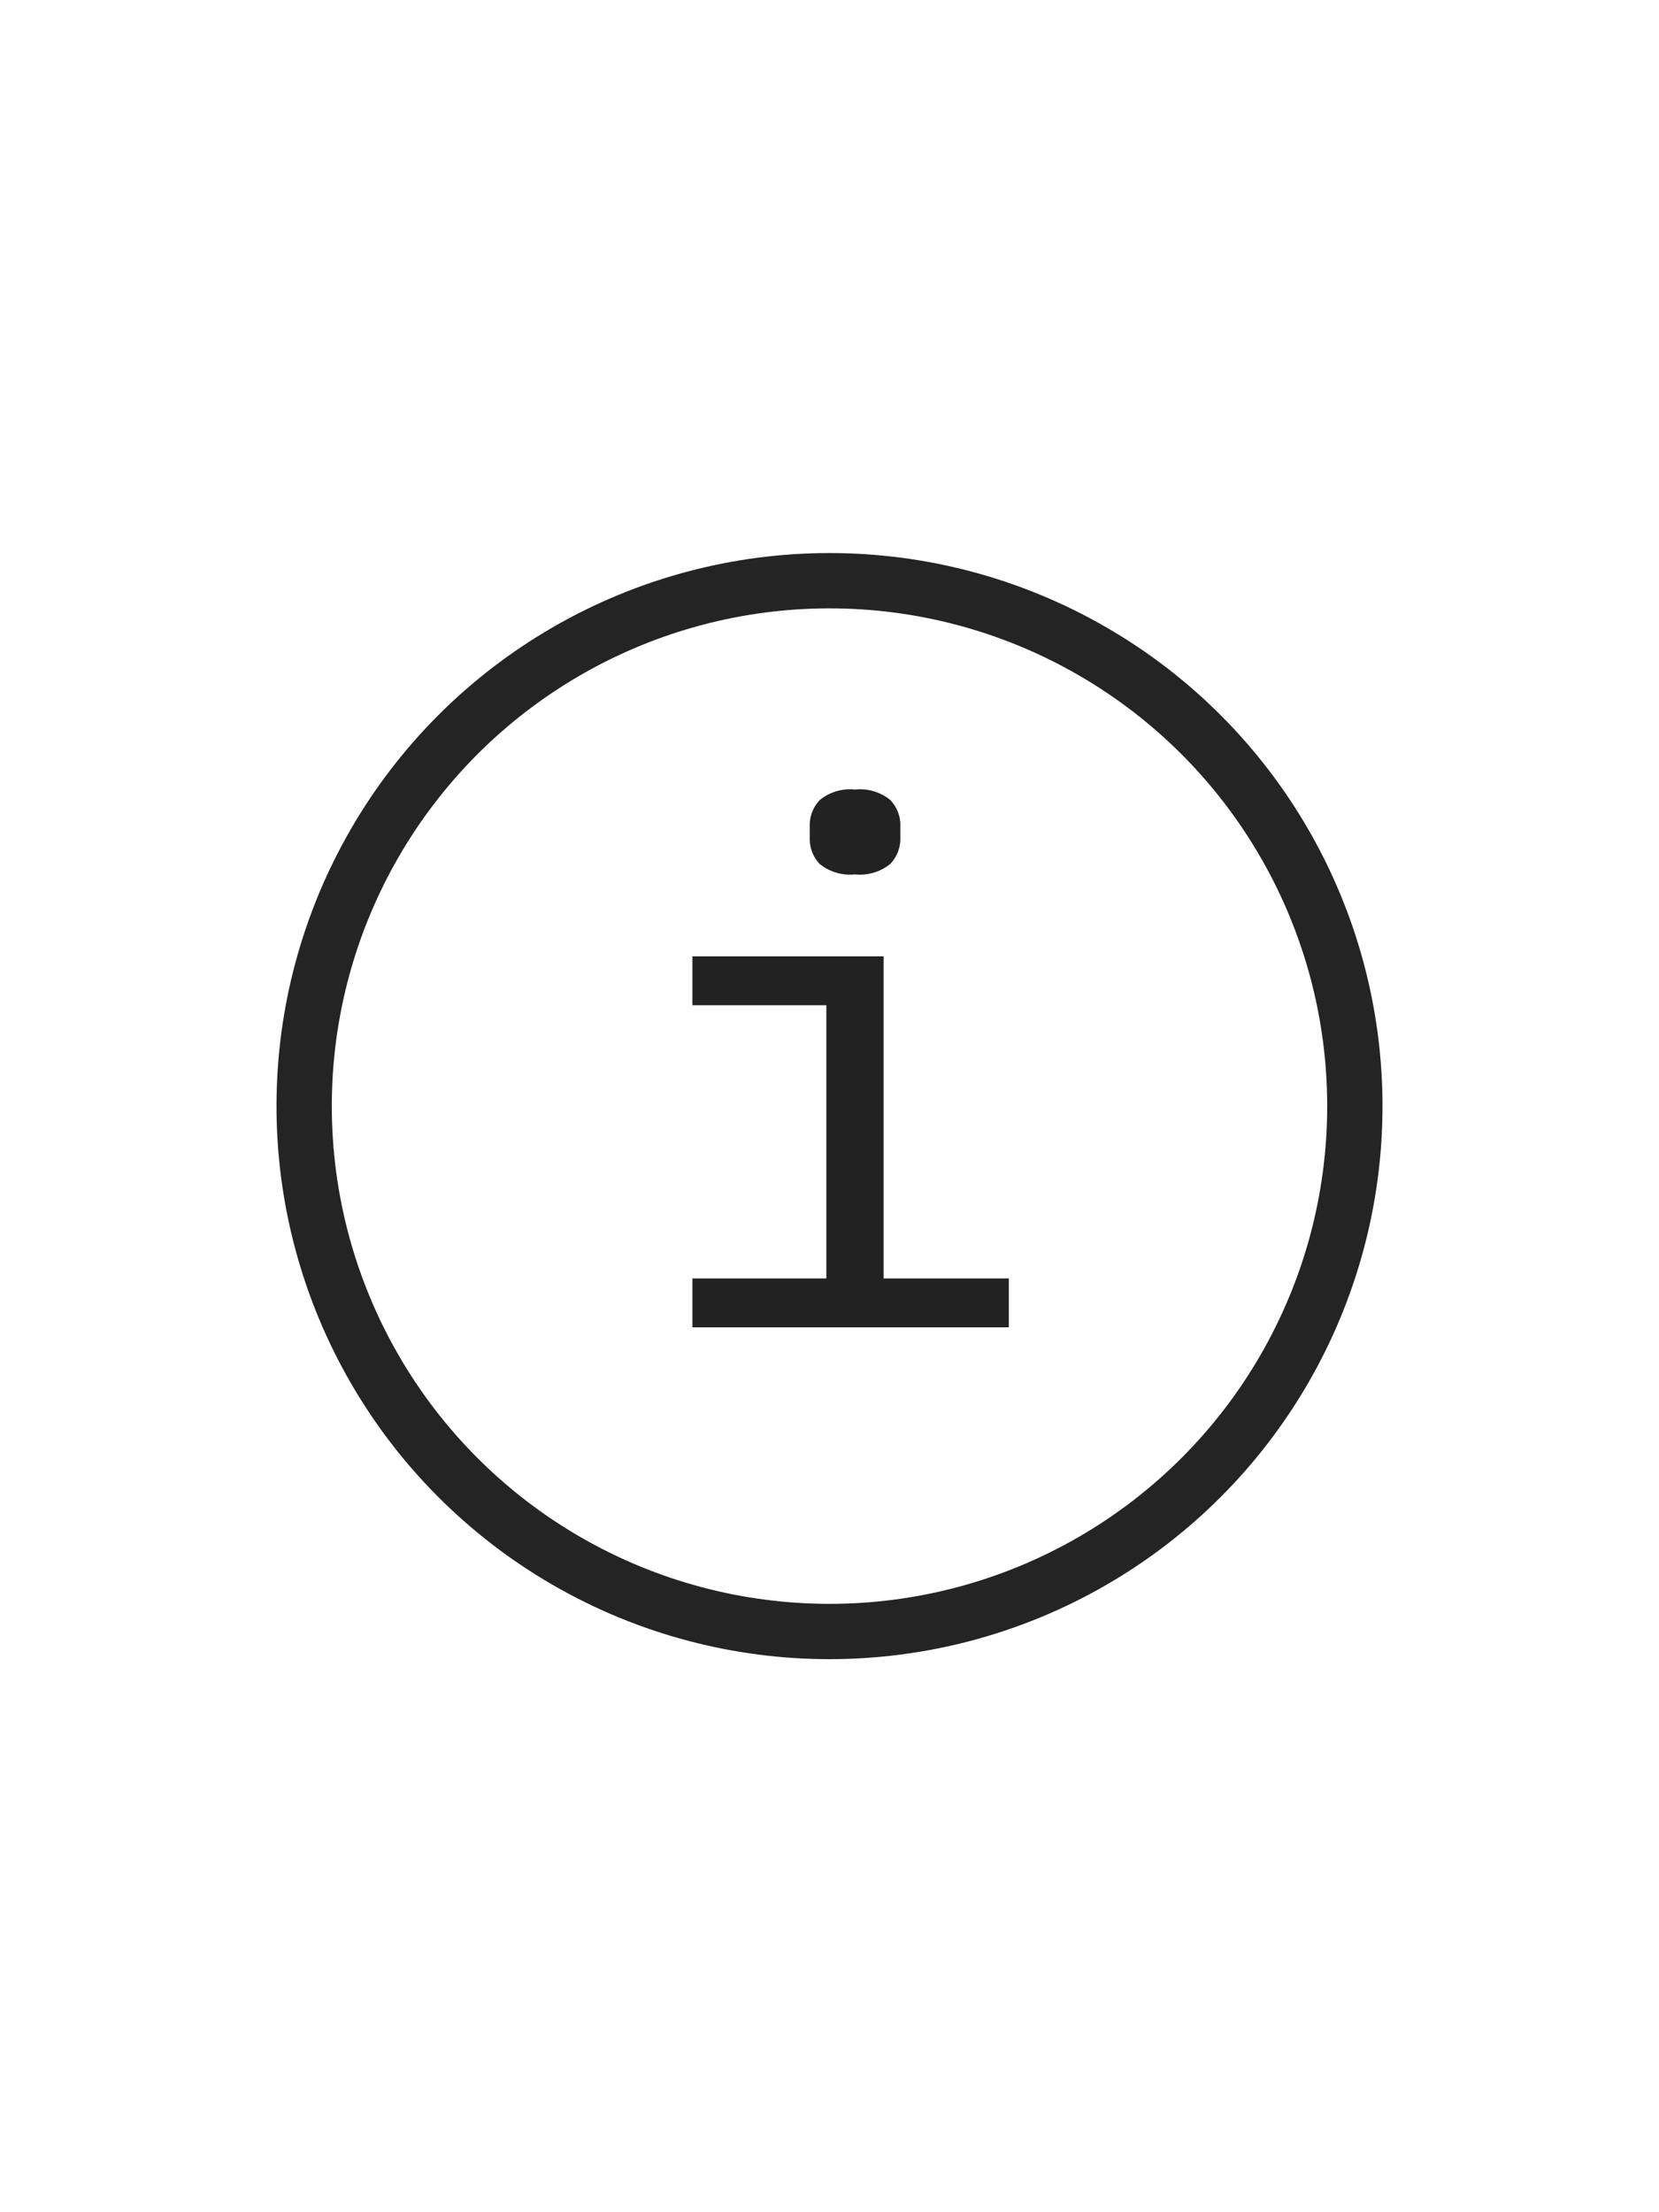 <svg xmlns="http://www.w3.org/2000/svg" width="30" height="40" viewBox="0 0 30 40"><rect width="30" height="40" fill="none"/><g transform="translate(-1198 -581)"><path d="M4.316-8.19a.867.867,0,0,1-.637-.189A.656.656,0,0,1,3.5-8.853v-.208a.656.656,0,0,1,.182-.474.867.867,0,0,1,.637-.189.867.867,0,0,1,.637.189.656.656,0,0,1,.182.474v.208a.656.656,0,0,1-.182.474A.867.867,0,0,1,4.316-8.19ZM1.378-.884H3.8v-4.94H1.378v-.884H4.836V-.884H7.1V0H1.378Z" transform="translate(1209.143 605)" fill="#232223"/><g transform="translate(1203 591)" fill="none" stroke="#242424" stroke-width="1"><circle cx="10" cy="10" r="10" stroke="none"/><circle cx="10" cy="10" r="9.5" fill="none"/></g></g></svg>